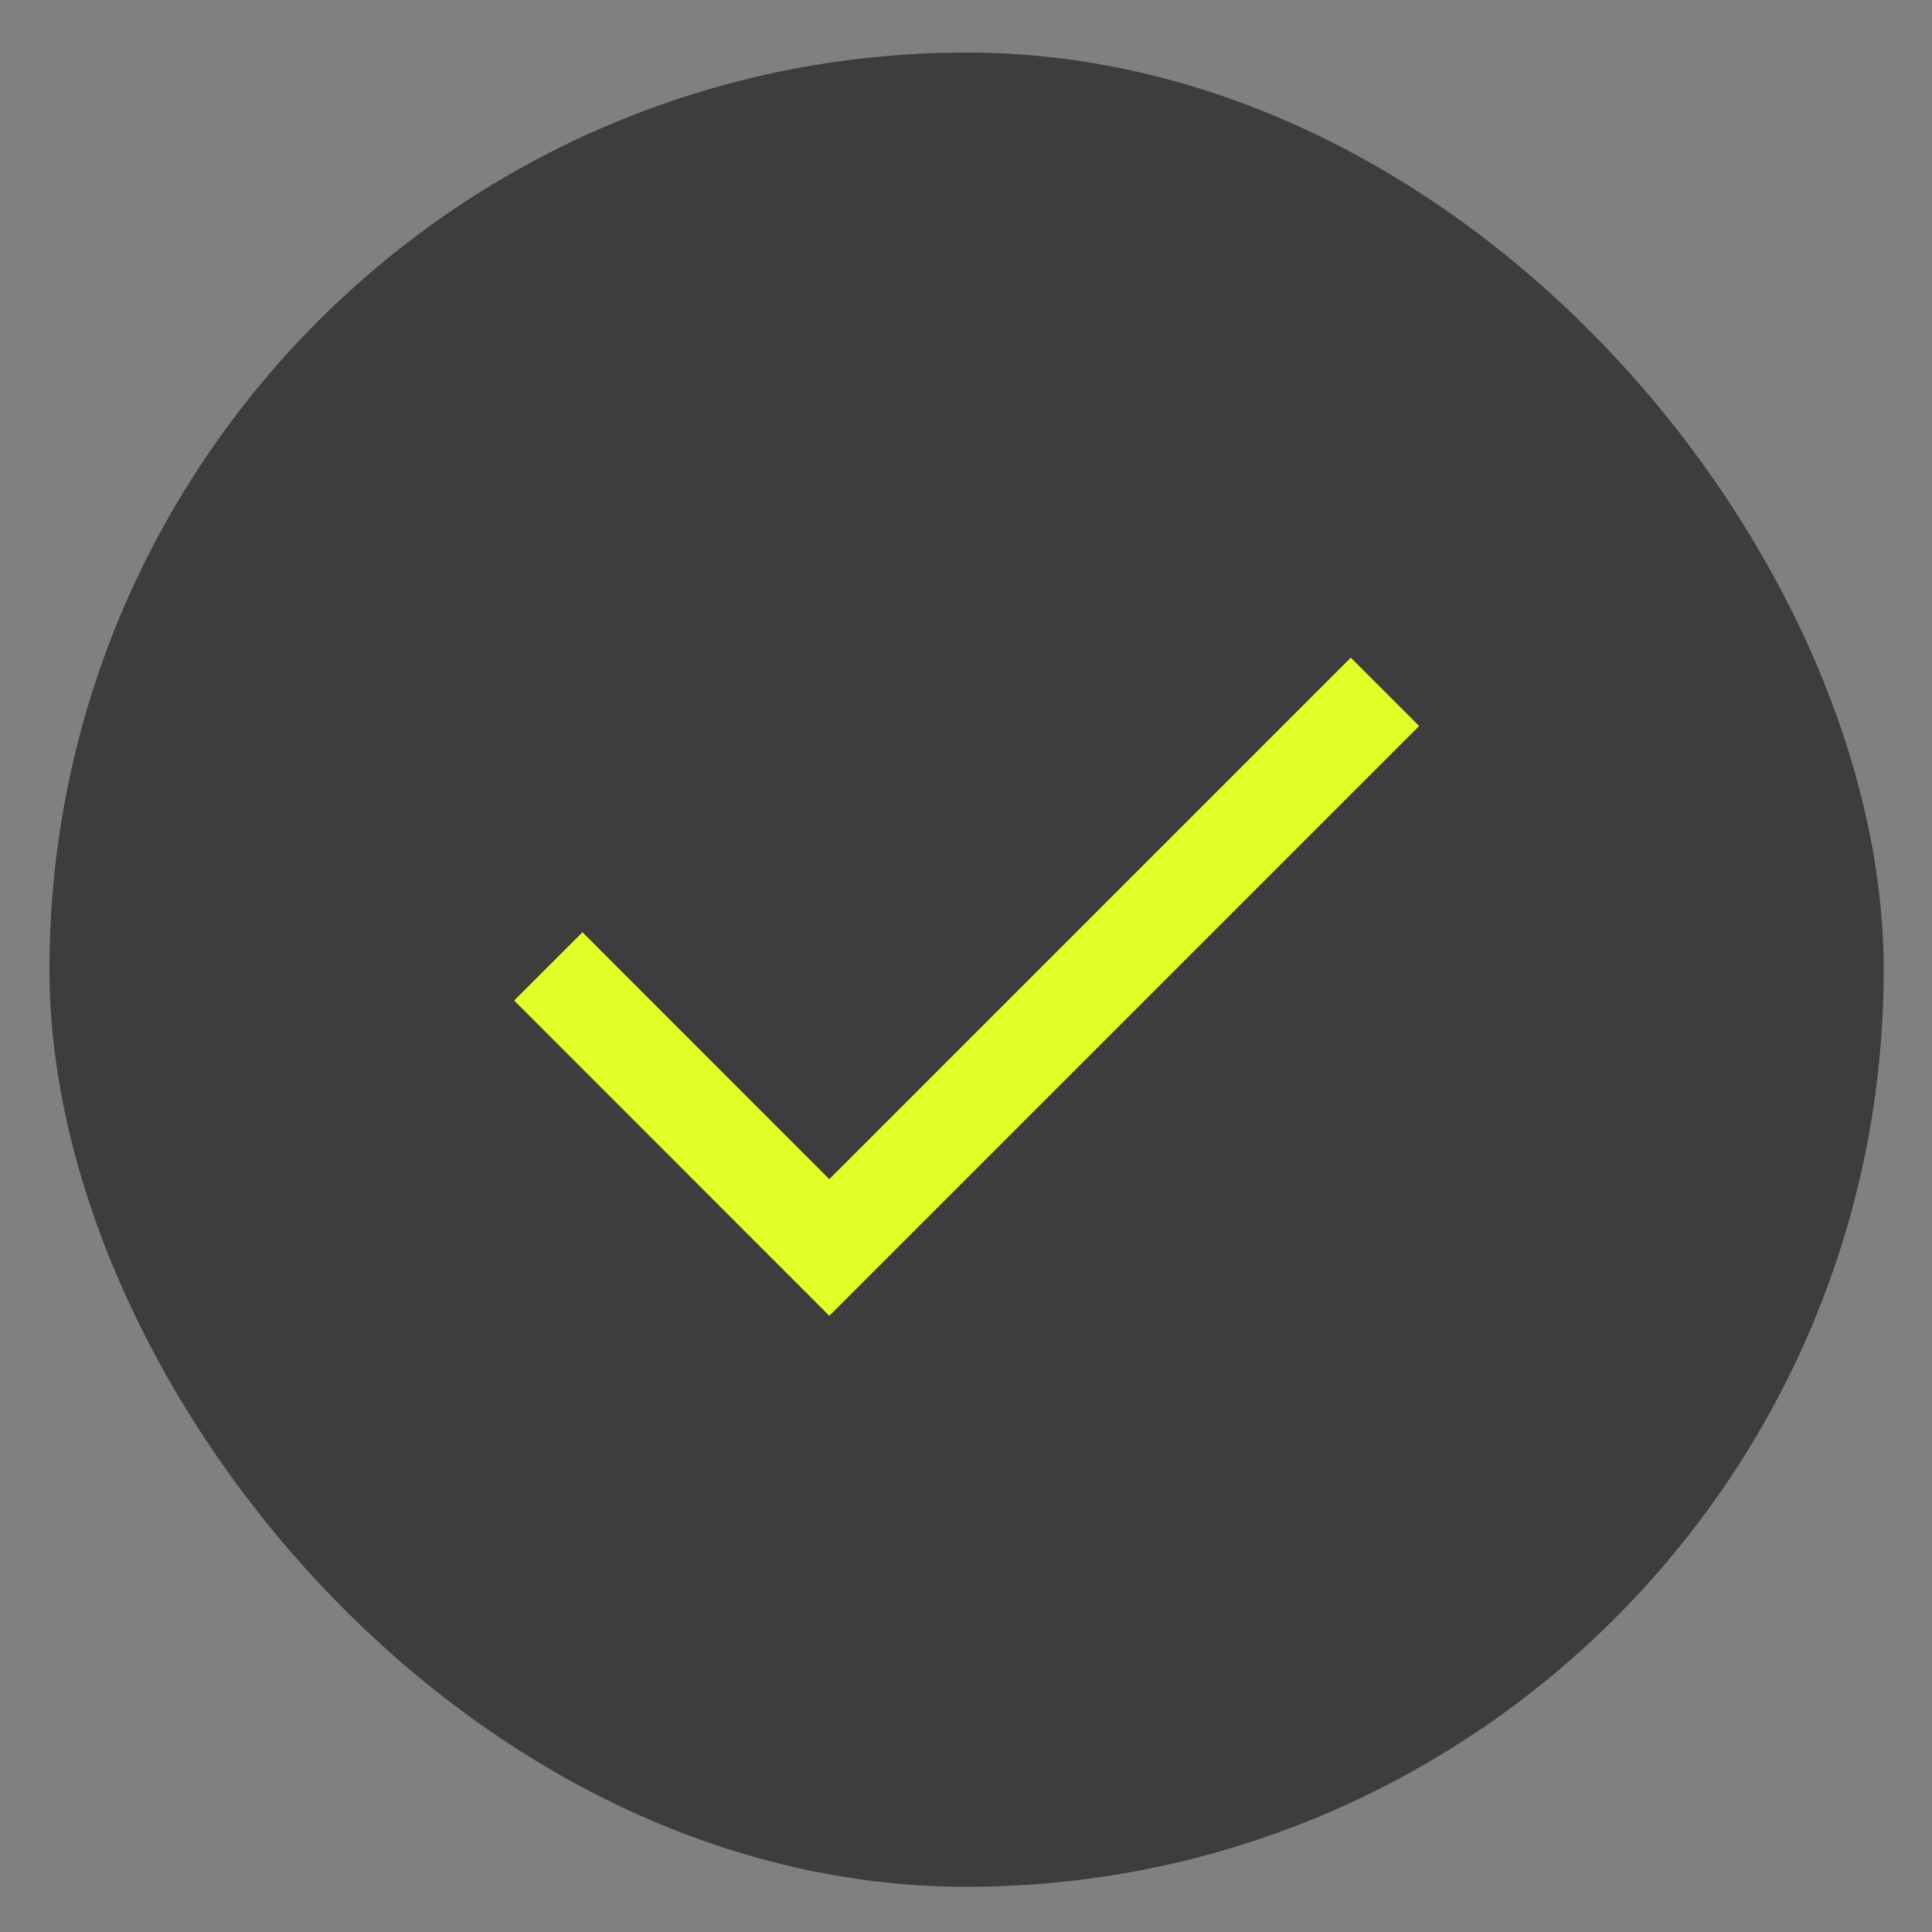 <svg width="20" height="20" viewBox="0 0 20 20" fill="none" xmlns="http://www.w3.org/2000/svg">
<rect x="0" y="0" width="20" height="20" fill="#808080" stroke="none"/>
<rect x="0.512" y="0.544" width="18.988" height="18.988" rx="9.494" fill="#3D3D3D"/>
<path d="M5.676 10.004L8.585 12.914L14.337 7.162" stroke="#E1FF26"/>
</svg>
